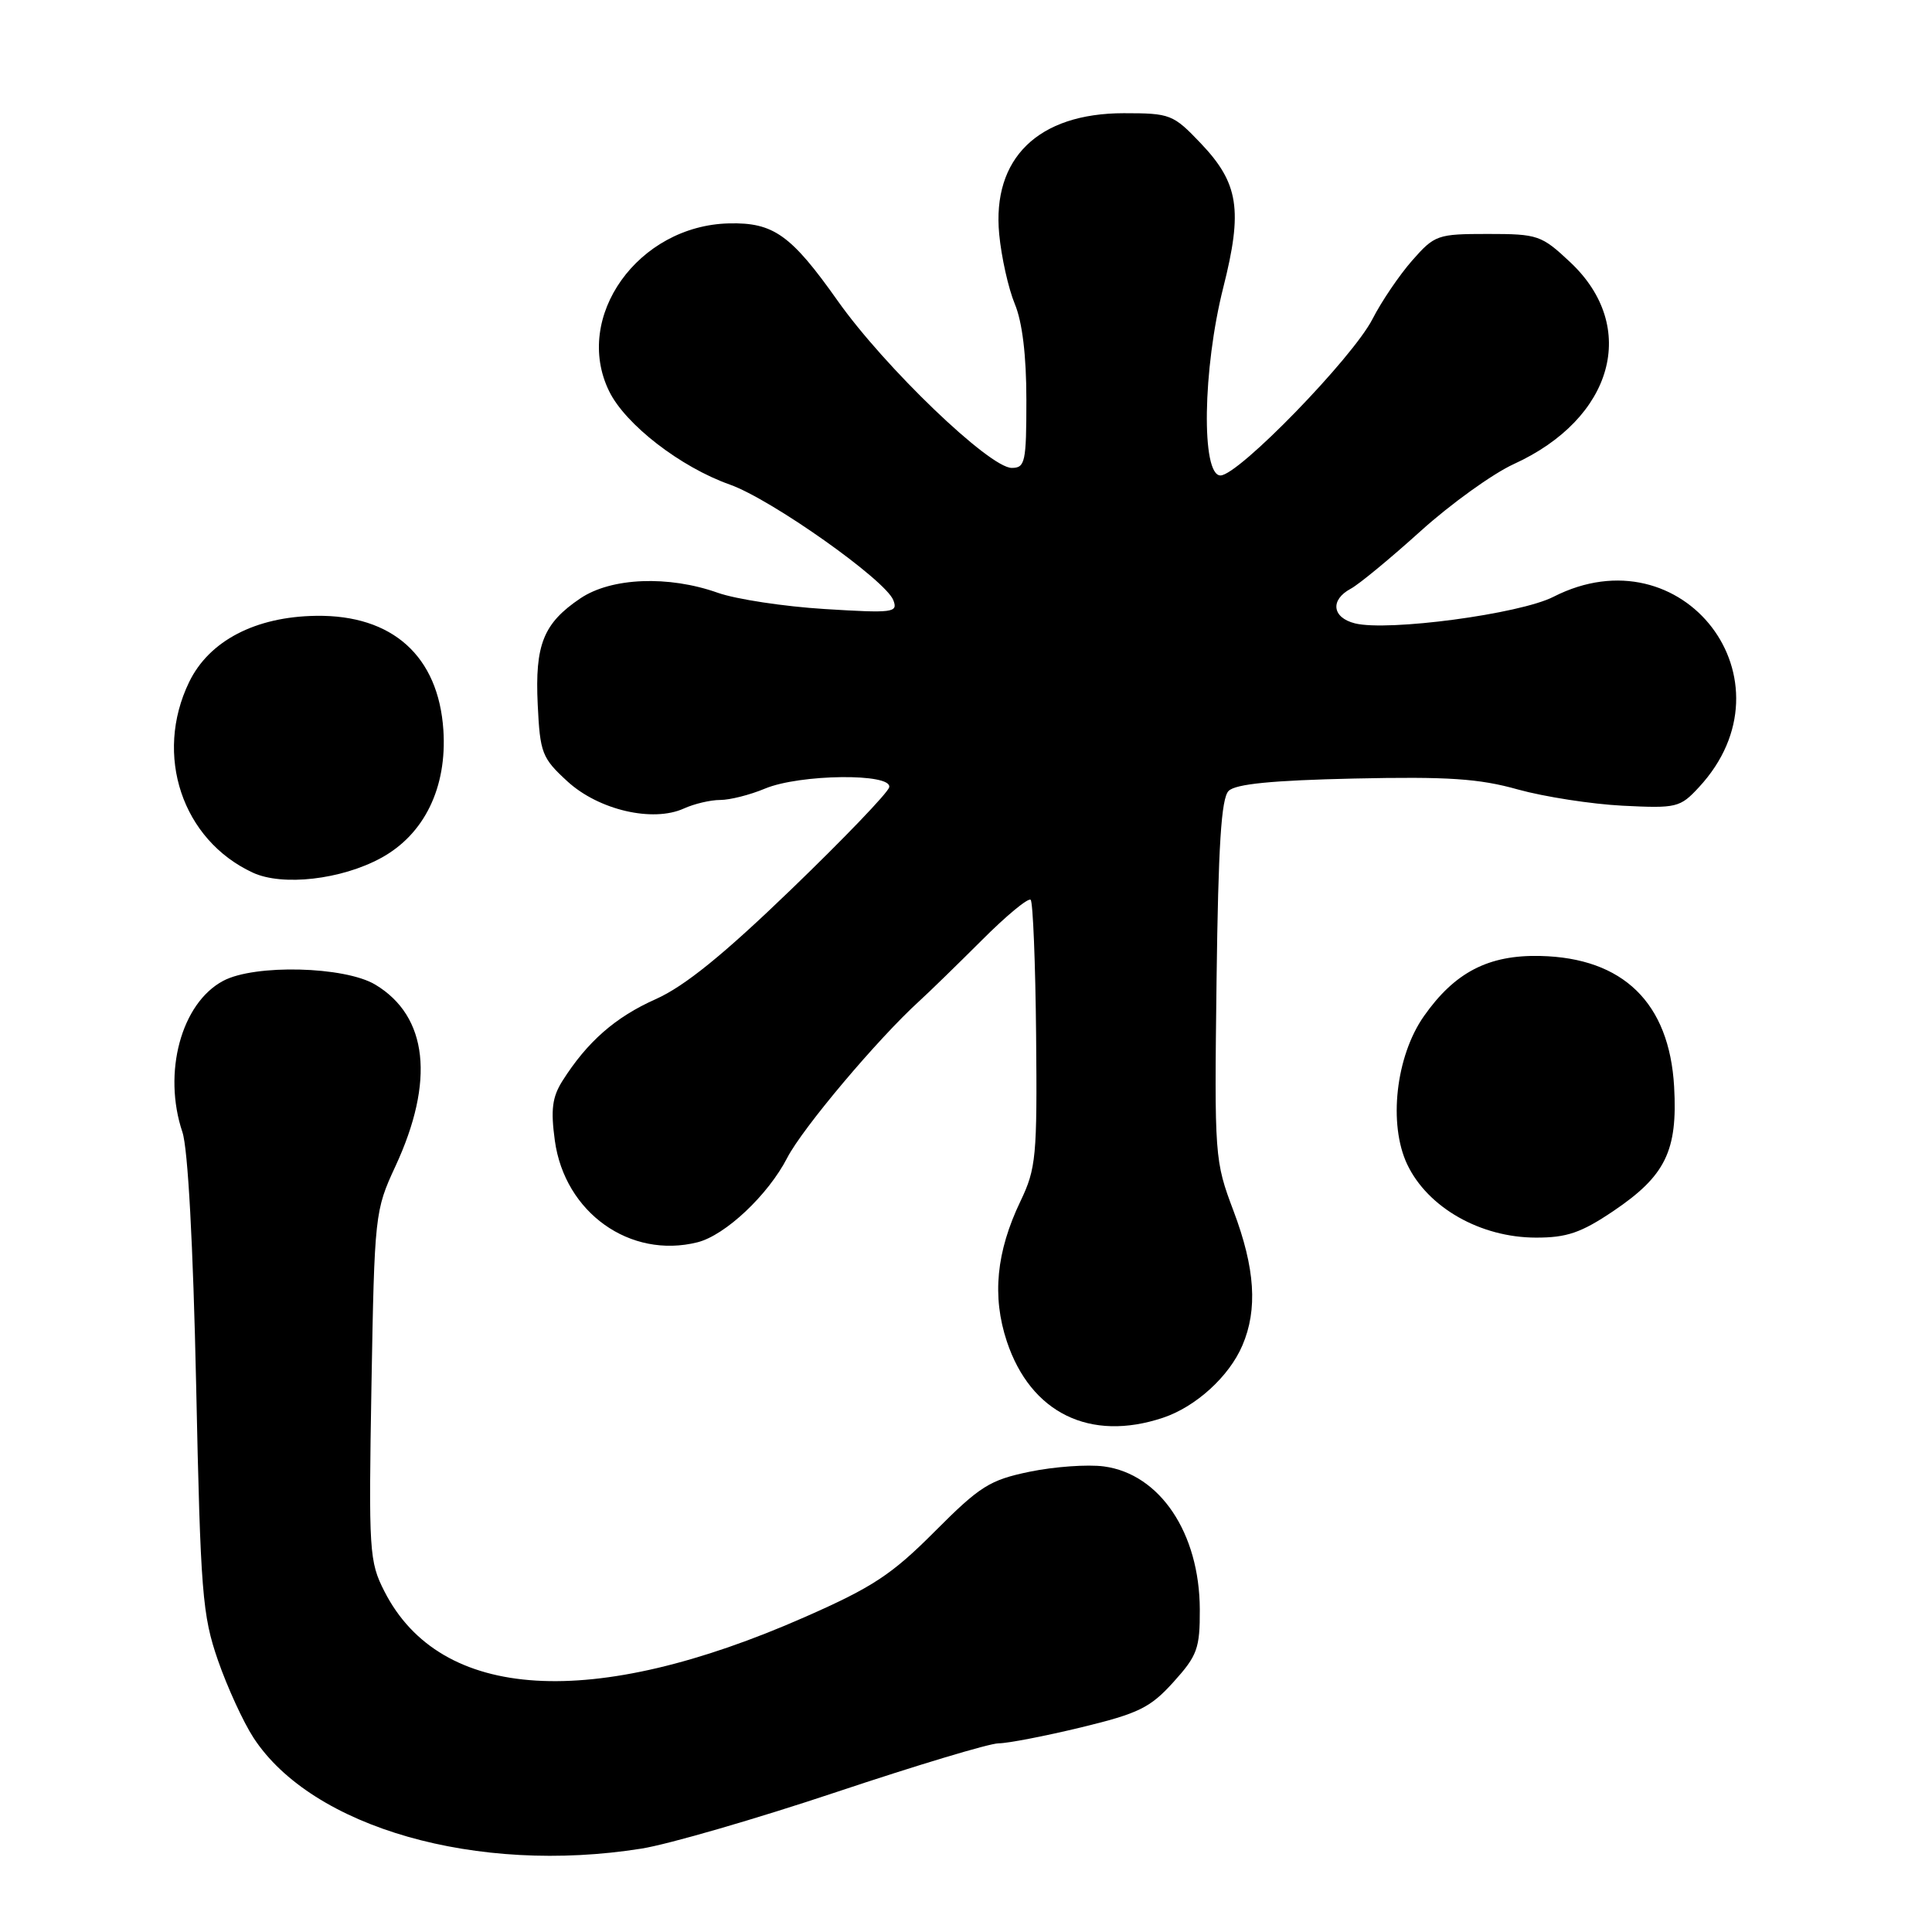 <?xml version="1.0" encoding="UTF-8" standalone="no"?>
<!DOCTYPE svg PUBLIC "-//W3C//DTD SVG 1.1//EN" "http://www.w3.org/Graphics/SVG/1.1/DTD/svg11.dtd" >
<svg xmlns="http://www.w3.org/2000/svg" xmlns:xlink="http://www.w3.org/1999/xlink" version="1.1" viewBox="0 0 256 256">
 <g >
 <path fill="currentColor"
d=" M 85.00 244.95 C 88.58 244.38 100.19 241.01 110.82 237.46 C 121.45 233.91 131.12 231.00 132.32 231.00 C 133.52 231.00 138.43 230.05 143.24 228.89 C 150.88 227.04 152.41 226.29 155.49 222.88 C 158.65 219.38 159.00 218.43 158.98 213.25 C 158.94 203.12 153.70 195.31 146.28 194.31 C 144.12 194.02 139.69 194.34 136.44 195.01 C 131.13 196.11 129.85 196.92 123.86 202.93 C 118.17 208.64 115.64 210.31 106.64 214.27 C 78.49 226.67 58.37 225.45 50.94 210.87 C 48.92 206.92 48.84 205.61 49.22 183.61 C 49.62 160.90 49.68 160.40 52.38 154.57 C 57.65 143.23 56.70 134.66 49.73 130.47 C 45.68 128.04 33.74 127.74 29.57 129.97 C 24.01 132.93 21.53 142.15 24.17 150.01 C 24.90 152.17 25.59 164.90 25.99 183.50 C 26.57 211.09 26.81 214.02 28.88 220.00 C 30.12 223.57 32.24 228.19 33.59 230.26 C 41.36 242.18 63.20 248.42 85.00 244.95 Z  M 154.10 187.86 C 158.45 186.41 162.87 182.39 164.62 178.28 C 166.67 173.51 166.31 168.05 163.45 160.46 C 160.94 153.80 160.91 153.32 161.20 129.89 C 161.43 112.05 161.82 105.77 162.80 104.80 C 163.72 103.88 168.58 103.40 179.43 103.16 C 191.84 102.89 195.98 103.16 201.13 104.61 C 204.64 105.58 210.88 106.55 215.00 106.76 C 222.16 107.12 222.62 107.01 225.11 104.32 C 238.21 90.20 223.02 70.32 205.84 79.08 C 201.38 81.36 183.90 83.69 179.54 82.60 C 176.51 81.84 176.22 79.49 178.98 78.01 C 180.07 77.43 184.23 73.99 188.23 70.38 C 192.23 66.77 197.79 62.77 200.59 61.49 C 213.79 55.46 217.19 43.31 208.07 34.75 C 204.25 31.16 203.78 31.00 197.14 31.00 C 190.46 31.00 190.10 31.13 187.11 34.53 C 185.41 36.47 183.05 39.95 181.87 42.26 C 179.24 47.41 164.10 63.00 161.72 63.00 C 159.15 63.00 159.36 48.91 162.09 38.10 C 164.69 27.82 164.14 24.28 159.11 18.99 C 155.45 15.15 155.08 15.00 148.90 15.00 C 137.57 15.01 131.44 20.96 132.40 31.04 C 132.69 34.08 133.62 38.23 134.46 40.26 C 135.46 42.65 136.00 47.10 136.00 52.97 C 136.00 61.24 135.84 62.00 134.06 62.00 C 131.12 62.00 117.21 48.65 111.00 39.86 C 104.82 31.12 102.49 29.46 96.60 29.60 C 84.55 29.88 75.89 42.01 80.72 51.85 C 82.88 56.26 90.18 61.90 96.71 64.21 C 102.21 66.16 117.35 76.86 118.37 79.53 C 119.01 81.18 118.37 81.26 109.28 80.70 C 103.90 80.37 97.53 79.40 95.12 78.55 C 88.56 76.22 81.00 76.53 76.91 79.28 C 72.00 82.59 70.87 85.41 71.25 93.36 C 71.56 99.79 71.81 100.44 75.19 103.54 C 79.34 107.34 86.50 109.00 90.62 107.13 C 91.98 106.51 94.14 106.00 95.42 106.00 C 96.71 106.00 99.37 105.33 101.35 104.50 C 105.98 102.56 118.29 102.43 117.82 104.32 C 117.65 105.05 111.82 111.12 104.87 117.82 C 95.83 126.54 90.72 130.68 86.87 132.40 C 81.53 134.78 77.82 138.03 74.53 143.22 C 73.17 145.37 72.96 147.05 73.52 151.14 C 74.83 160.68 83.49 166.85 92.42 164.61 C 96.11 163.68 101.78 158.34 104.31 153.42 C 106.33 149.50 116.29 137.67 121.83 132.63 C 123.12 131.46 126.83 127.84 130.09 124.59 C 133.34 121.33 136.26 118.92 136.57 119.23 C 136.87 119.54 137.20 127.60 137.29 137.15 C 137.44 153.24 137.29 154.84 135.22 159.16 C 132.01 165.86 131.43 171.77 133.41 177.74 C 136.57 187.24 144.44 191.09 154.10 187.86 Z  M 213.75 160.49 C 220.69 155.81 222.31 152.50 221.83 143.99 C 221.20 132.89 215.09 126.92 204.09 126.67 C 197.24 126.51 192.77 128.82 188.68 134.64 C 184.95 139.95 183.94 148.95 186.46 154.28 C 189.18 160.01 196.16 163.98 203.51 163.99 C 207.60 164.00 209.50 163.35 213.75 160.49 Z  M 50.50 113.68 C 56.23 110.56 59.25 104.34 58.75 96.74 C 58.10 86.94 52.01 81.46 41.90 81.60 C 33.84 81.71 27.71 84.91 25.06 90.38 C 20.38 100.05 24.14 111.30 33.50 115.63 C 37.42 117.45 45.24 116.56 50.50 113.68 Z "/>
</g>
</svg>